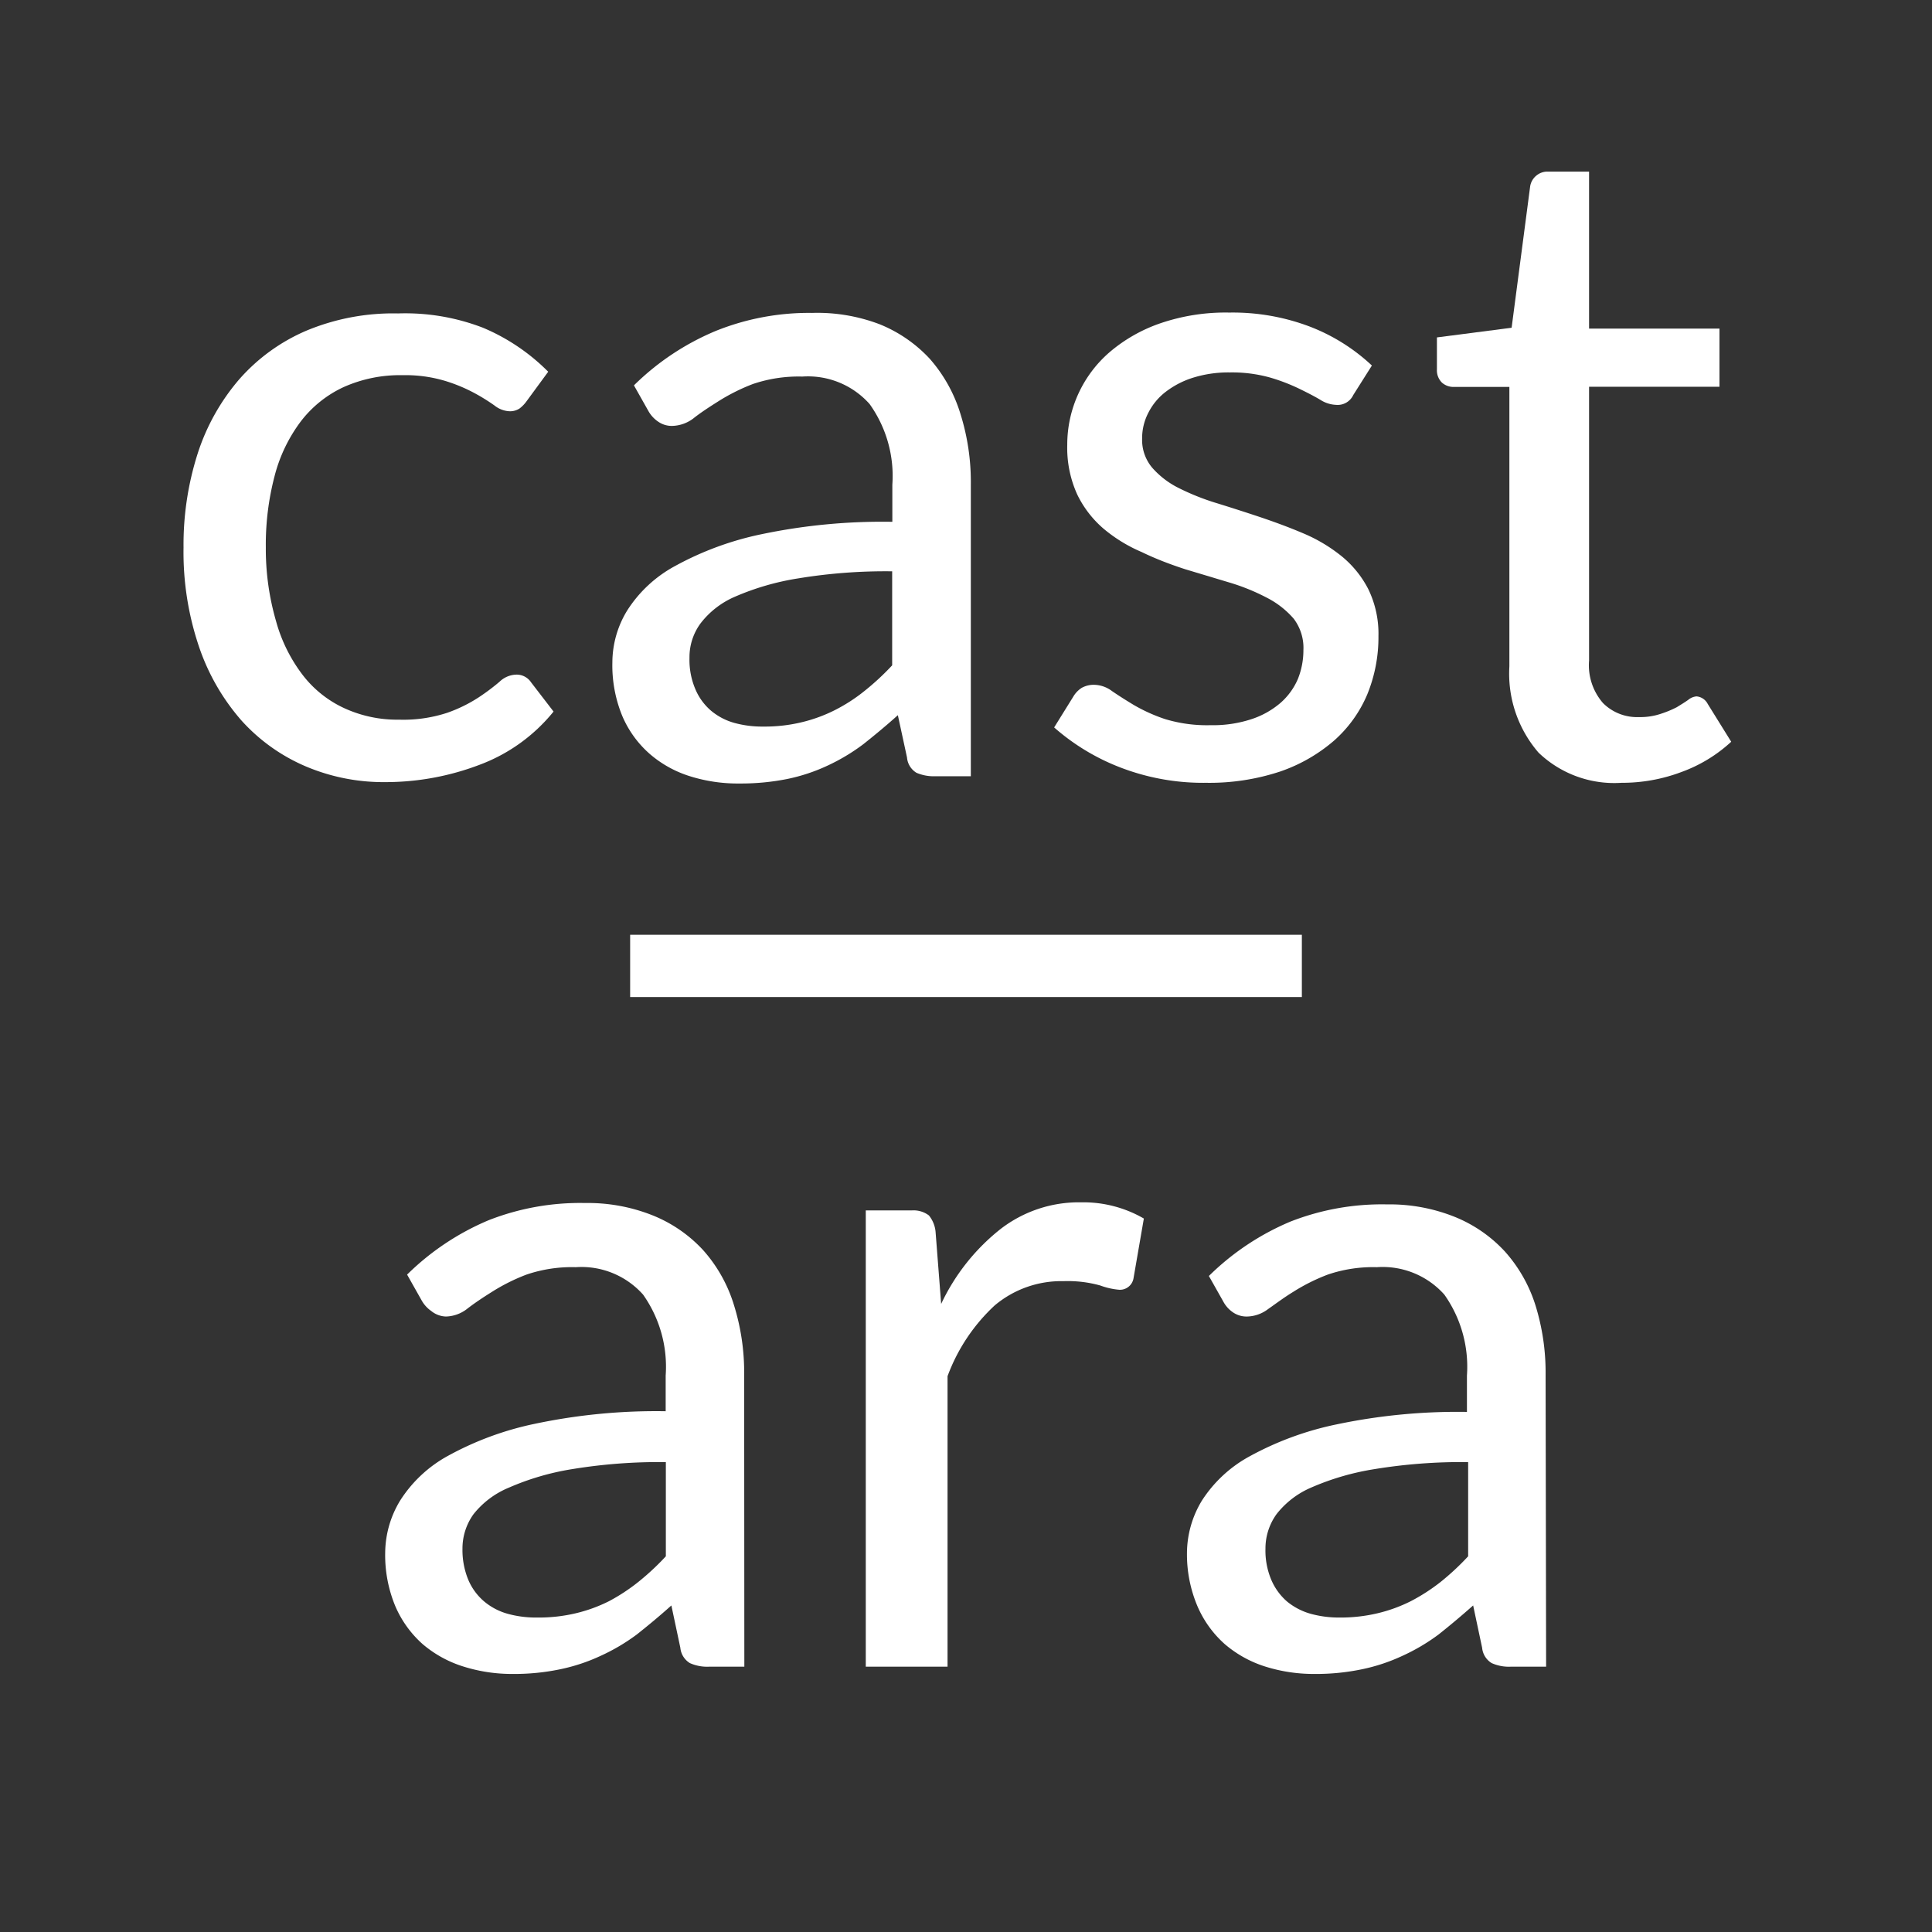 <svg id="Capa_1" data-name="Capa 1" xmlns="http://www.w3.org/2000/svg" viewBox="0 0 112 112"><rect x="0" y="0" width="112" height="112" fill="#333333" stroke="none"/><defs><style>.cls-1{fill:#fff;}</style></defs><rect class="cls-1" x="36.53" y="54.19" width="38.94" height="3.61"/><path class="cls-1" d="M30.54,23.24a2,2,0,0,1-.42.44,1,1,0,0,1-.6.16,1.5,1.5,0,0,1-.85-.33,11.08,11.08,0,0,0-1.16-.72,9.28,9.28,0,0,0-1.71-.71,8,8,0,0,0-2.46-.33,8,8,0,0,0-3.42.69,6.64,6.64,0,0,0-2.49,2,9,9,0,0,0-1.51,3.15,15.67,15.67,0,0,0-.51,4.15A15,15,0,0,0,16,36a9.11,9.11,0,0,0,1.54,3.12,6.43,6.43,0,0,0,2.41,1.93,7.35,7.35,0,0,0,3.19.67,8.16,8.16,0,0,0,2.79-.4,8.43,8.43,0,0,0,1.83-.9,12.41,12.41,0,0,0,1.2-.9,1.45,1.45,0,0,1,.94-.41,1,1,0,0,1,.89.45l1.3,1.69a10,10,0,0,1-4.3,3.09,15.3,15.3,0,0,1-5.45,1,11.53,11.53,0,0,1-4.61-.91A10.6,10.6,0,0,1,14,41.77a12.64,12.64,0,0,1-2.46-4.27,17.07,17.07,0,0,1-.9-5.76,17.34,17.34,0,0,1,.82-5.45A12.44,12.44,0,0,1,13.86,22a10.84,10.84,0,0,1,3.9-2.83,13.08,13.08,0,0,1,5.32-1A12.52,12.52,0,0,1,28,19a11.73,11.73,0,0,1,3.78,2.55Z"/><path class="cls-1" d="M56.28,45H54.22a2.56,2.56,0,0,1-1.09-.2,1.15,1.15,0,0,1-.55-.89l-.53-2.45c-.69.62-1.37,1.18-2,1.68a11.44,11.44,0,0,1-2.09,1.25,10.45,10.45,0,0,1-2.33.77,13.67,13.67,0,0,1-2.75.26A9.24,9.24,0,0,1,40,45a6.52,6.52,0,0,1-2.34-1.3,6.1,6.1,0,0,1-1.58-2.18,7.7,7.7,0,0,1-.58-3.13,5.78,5.78,0,0,1,.86-3,7.52,7.52,0,0,1,2.78-2.58,18,18,0,0,1,5-1.84,34.16,34.16,0,0,1,7.59-.72V28.1a7.17,7.17,0,0,0-1.32-4.68,4.78,4.78,0,0,0-3.9-1.59,8.24,8.24,0,0,0-2.86.43,11.31,11.31,0,0,0-2,1c-.57.36-1.06.68-1.46,1a2.11,2.11,0,0,1-1.22.43,1.37,1.37,0,0,1-.82-.25,1.81,1.81,0,0,1-.56-.61l-.84-1.49a14.94,14.94,0,0,1,4.73-3.15,14.44,14.44,0,0,1,5.6-1.05A10.14,10.14,0,0,1,51,18.8a8.1,8.1,0,0,1,2.9,2A8.66,8.66,0,0,1,55.68,24a13.16,13.16,0,0,1,.6,4.07ZM44.23,42.12a9.14,9.14,0,0,0,2.24-.25,8.79,8.79,0,0,0,1.92-.7,9.68,9.68,0,0,0,1.72-1.11,14.73,14.73,0,0,0,1.61-1.49V33.12a31.14,31.14,0,0,0-5.45.41,15.09,15.09,0,0,0-3.66,1.06,5,5,0,0,0-2,1.55,3.31,3.31,0,0,0-.64,2,4.33,4.33,0,0,0,.34,1.81,3.35,3.35,0,0,0,.91,1.25,3.6,3.6,0,0,0,1.36.71A6.06,6.06,0,0,0,44.23,42.12Z"/><path class="cls-1" d="M78.45,22.9a1,1,0,0,1-1,.57,1.82,1.82,0,0,1-.89-.28c-.33-.2-.74-.41-1.21-.64a10.94,10.94,0,0,0-1.71-.66,8.18,8.18,0,0,0-2.35-.3,6.89,6.89,0,0,0-2.11.3,5.1,5.1,0,0,0-1.61.83,3.52,3.52,0,0,0-1,1.21,3.19,3.19,0,0,0-.36,1.5,2.49,2.49,0,0,0,.59,1.69,5,5,0,0,0,1.55,1.18,13.88,13.88,0,0,0,2.19.87q1.23.38,2.52.81c.86.29,1.7.6,2.52.95a9.22,9.22,0,0,1,2.19,1.31,6,6,0,0,1,1.55,1.91,5.91,5.91,0,0,1,.59,2.73,8.74,8.74,0,0,1-.65,3.38,7.42,7.42,0,0,1-1.93,2.68,9.47,9.47,0,0,1-3.13,1.79,13.05,13.05,0,0,1-4.28.65,13.34,13.34,0,0,1-5-.9,12.71,12.71,0,0,1-3.81-2.31l1.1-1.77a1.54,1.54,0,0,1,.49-.52,1.43,1.43,0,0,1,.76-.18,1.77,1.77,0,0,1,1,.36c.35.24.77.51,1.27.81a9.72,9.72,0,0,0,1.79.81,8.36,8.36,0,0,0,2.65.36,7.15,7.15,0,0,0,2.38-.35,4.93,4.93,0,0,0,1.69-.95,3.85,3.85,0,0,0,1-1.38,4.47,4.47,0,0,0,.32-1.67A2.8,2.8,0,0,0,75,35.87a5.14,5.14,0,0,0-1.56-1.22,12.14,12.14,0,0,0-2.2-.89L68.71,33c-.86-.28-1.71-.6-2.53-1A8.75,8.75,0,0,1,64,30.67a6.11,6.11,0,0,1-1.55-2,6.53,6.53,0,0,1-.58-2.89,7.08,7.08,0,0,1,2.45-5.36,9.07,9.07,0,0,1,2.95-1.68,11.69,11.69,0,0,1,4-.62,12.59,12.59,0,0,1,4.68.82,11.05,11.05,0,0,1,3.58,2.25Z"/><path class="cls-1" d="M94,45.38a6.34,6.34,0,0,1-4.81-1.75,7,7,0,0,1-1.69-5V22.43H84.29a1,1,0,0,1-.7-.25,1,1,0,0,1-.29-.77V19.56L87.63,19l1.07-8.16a1,1,0,0,1,.34-.64,1,1,0,0,1,.73-.25h2.35v9.1h7.56v3.37H92.12V38.29a3.34,3.34,0,0,0,.81,2.47,2.79,2.79,0,0,0,2.08.81,3.73,3.73,0,0,0,1.27-.19A6.11,6.11,0,0,0,97.2,41c.26-.16.49-.3.67-.43a.87.87,0,0,1,.48-.2.81.81,0,0,1,.65.44L100.36,43a8.54,8.54,0,0,1-2.9,1.76A9.72,9.72,0,0,1,94,45.38Z"/><path class="cls-1" d="M43.15,96.62H41.09a2.45,2.45,0,0,1-1.1-.21,1.17,1.17,0,0,1-.55-.89l-.52-2.45c-.69.62-1.37,1.18-2,1.68A11.44,11.44,0,0,1,34.8,96a10.62,10.62,0,0,1-2.33.77,13,13,0,0,1-2.76.27,9.34,9.34,0,0,1-2.88-.44,6.7,6.7,0,0,1-2.33-1.29,6.23,6.23,0,0,1-1.58-2.19A7.7,7.7,0,0,1,22.33,90a5.9,5.9,0,0,1,.86-3A7.6,7.6,0,0,1,26,84.38a18.09,18.09,0,0,1,5-1.84,34.11,34.11,0,0,1,7.59-.73V79.74a7.24,7.24,0,0,0-1.31-4.69,4.78,4.78,0,0,0-3.9-1.59,8.17,8.17,0,0,0-2.86.43,11.07,11.07,0,0,0-2,1c-.56.35-1.05.68-1.46,1a2.08,2.08,0,0,1-1.21.43A1.41,1.41,0,0,1,25,76a1.84,1.84,0,0,1-.56-.62l-.84-1.49a15,15,0,0,1,4.72-3.15,14.52,14.52,0,0,1,5.61-1,10.14,10.14,0,0,1,3.94.73,8.06,8.06,0,0,1,2.89,2,8.5,8.5,0,0,1,1.78,3.16,13.12,13.12,0,0,1,.6,4.07Zm-12-2.85a9.26,9.26,0,0,0,2.24-.25,8.79,8.79,0,0,0,1.92-.7A10.94,10.94,0,0,0,37,91.71a14.73,14.73,0,0,0,1.6-1.49V84.76a31.22,31.22,0,0,0-5.45.41,15.1,15.1,0,0,0-3.65,1.07,5.09,5.09,0,0,0-2.05,1.54,3.4,3.4,0,0,0-.64,2,4.53,4.53,0,0,0,.34,1.81,3.37,3.37,0,0,0,.92,1.25,3.64,3.64,0,0,0,1.35.71A6.13,6.13,0,0,0,31.1,93.77Z"/><path class="cls-1" d="M50.19,96.62V70.17h2.66a1.47,1.47,0,0,1,1,.29,1.76,1.76,0,0,1,.39,1l.32,4.13A12.08,12.08,0,0,1,58,71.25a7.43,7.43,0,0,1,4.68-1.55,7,7,0,0,1,3.63.94l-.6,3.47a.8.8,0,0,1-.81.66,4.19,4.19,0,0,1-1.12-.25,7,7,0,0,0-2.12-.25,6,6,0,0,0-4,1.41,10.58,10.58,0,0,0-2.73,4.1V96.62Z"/><path class="cls-1" d="M89.63,96.62H87.57a2.45,2.45,0,0,1-1.1-.21,1.17,1.17,0,0,1-.55-.89l-.52-2.45c-.7.62-1.37,1.18-2,1.68A11.44,11.44,0,0,1,81.28,96a10.62,10.62,0,0,1-2.33.77,13,13,0,0,1-2.76.27,9.34,9.34,0,0,1-2.88-.44A6.7,6.7,0,0,1,71,95.31a6.23,6.23,0,0,1-1.58-2.19A7.7,7.7,0,0,1,68.81,90a5.9,5.9,0,0,1,.86-3,7.6,7.6,0,0,1,2.78-2.58,18.09,18.09,0,0,1,5-1.84,34.11,34.11,0,0,1,7.59-.73V79.74a7.24,7.24,0,0,0-1.31-4.69,4.79,4.79,0,0,0-3.91-1.59,8.14,8.14,0,0,0-2.85.43,11.07,11.07,0,0,0-2,1c-.57.35-1,.68-1.46,1a2.08,2.08,0,0,1-1.21.43,1.39,1.39,0,0,1-.82-.24,1.75,1.75,0,0,1-.56-.62l-.84-1.49a15,15,0,0,1,4.72-3.15,14.52,14.52,0,0,1,5.61-1,10.14,10.14,0,0,1,3.94.73,8.06,8.06,0,0,1,2.89,2A8.5,8.5,0,0,1,89,75.63a13.12,13.12,0,0,1,.6,4.07Zm-12-2.85a9.26,9.26,0,0,0,2.24-.25,8.79,8.79,0,0,0,1.92-.7,10.94,10.94,0,0,0,1.72-1.11,14.73,14.73,0,0,0,1.6-1.49V84.76a31.22,31.22,0,0,0-5.45.41A15,15,0,0,0,76,86.24a5.09,5.09,0,0,0-2,1.54,3.4,3.4,0,0,0-.64,2,4.36,4.36,0,0,0,.34,1.81,3.46,3.46,0,0,0,.91,1.25,3.76,3.76,0,0,0,1.36.71A6.13,6.13,0,0,0,77.58,93.77Z"/></svg>